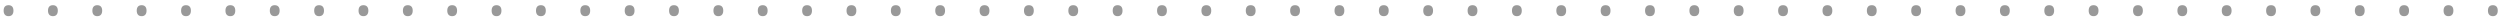 <svg width="275" height="2" viewBox="0 0 275 2" fill="none" xmlns="http://www.w3.org/2000/svg">
<path d="M0.4 1.174C0.4 0.977 0.446 0.827 0.537 0.725C0.63 0.622 0.764 0.571 0.94 0.571C1.111 0.571 1.243 0.621 1.338 0.722C1.432 0.823 1.479 0.974 1.479 1.174C1.479 1.368 1.432 1.517 1.338 1.623C1.245 1.727 1.112 1.779 0.94 1.779C0.766 1.779 0.632 1.726 0.54 1.621C0.447 1.513 0.4 1.364 0.4 1.174ZM5.28 1.174C5.28 0.977 5.326 0.827 5.417 0.725C5.51 0.622 5.644 0.571 5.82 0.571C5.991 0.571 6.123 0.621 6.218 0.722C6.312 0.823 6.359 0.974 6.359 1.174C6.359 1.368 6.312 1.517 6.218 1.623C6.125 1.727 5.992 1.779 5.82 1.779C5.646 1.779 5.512 1.726 5.419 1.621C5.327 1.513 5.28 1.364 5.28 1.174ZM10.16 1.174C10.16 0.977 10.206 0.827 10.297 0.725C10.39 0.622 10.524 0.571 10.7 0.571C10.871 0.571 11.003 0.621 11.098 0.722C11.192 0.823 11.239 0.974 11.239 1.174C11.239 1.368 11.192 1.517 11.098 1.623C11.005 1.727 10.872 1.779 10.7 1.779C10.526 1.779 10.392 1.726 10.299 1.621C10.207 1.513 10.16 1.364 10.16 1.174ZM15.04 1.174C15.04 0.977 15.086 0.827 15.177 0.725C15.27 0.622 15.404 0.571 15.58 0.571C15.751 0.571 15.883 0.621 15.977 0.722C16.072 0.823 16.119 0.974 16.119 1.174C16.119 1.368 16.072 1.517 15.977 1.623C15.885 1.727 15.752 1.779 15.58 1.779C15.405 1.779 15.272 1.726 15.179 1.621C15.086 1.513 15.04 1.364 15.04 1.174ZM19.92 1.174C19.92 0.977 19.965 0.827 20.057 0.725C20.149 0.622 20.284 0.571 20.459 0.571C20.63 0.571 20.763 0.621 20.857 0.722C20.952 0.823 20.999 0.974 20.999 1.174C20.999 1.368 20.952 1.517 20.857 1.623C20.765 1.727 20.632 1.779 20.459 1.779C20.285 1.779 20.152 1.726 20.059 1.621C19.966 1.513 19.92 1.364 19.92 1.174ZM24.8 1.174C24.8 0.977 24.845 0.827 24.936 0.725C25.029 0.622 25.164 0.571 25.339 0.571C25.51 0.571 25.643 0.621 25.737 0.722C25.832 0.823 25.879 0.974 25.879 1.174C25.879 1.368 25.832 1.517 25.737 1.623C25.645 1.727 25.512 1.779 25.339 1.779C25.165 1.779 25.032 1.726 24.939 1.621C24.846 1.513 24.8 1.364 24.8 1.174ZM29.68 1.174C29.68 0.977 29.725 0.827 29.816 0.725C29.909 0.622 30.044 0.571 30.219 0.571C30.39 0.571 30.523 0.621 30.617 0.722C30.712 0.823 30.759 0.974 30.759 1.174C30.759 1.368 30.712 1.517 30.617 1.623C30.524 1.727 30.392 1.779 30.219 1.779C30.045 1.779 29.912 1.726 29.819 1.621C29.726 1.513 29.68 1.364 29.68 1.174ZM34.56 1.174C34.56 0.977 34.605 0.827 34.696 0.725C34.789 0.622 34.923 0.571 35.099 0.571C35.27 0.571 35.403 0.621 35.497 0.722C35.592 0.823 35.639 0.974 35.639 1.174C35.639 1.368 35.592 1.517 35.497 1.623C35.404 1.727 35.272 1.779 35.099 1.779C34.925 1.779 34.791 1.726 34.699 1.621C34.606 1.513 34.56 1.364 34.56 1.174ZM39.44 1.174C39.44 0.977 39.485 0.827 39.576 0.725C39.669 0.622 39.803 0.571 39.979 0.571C40.15 0.571 40.283 0.621 40.377 0.722C40.471 0.823 40.519 0.974 40.519 1.174C40.519 1.368 40.471 1.517 40.377 1.623C40.284 1.727 40.151 1.779 39.979 1.779C39.805 1.779 39.671 1.726 39.579 1.621C39.486 1.513 39.44 1.364 39.44 1.174ZM44.319 1.174C44.319 0.977 44.365 0.827 44.456 0.725C44.549 0.622 44.683 0.571 44.859 0.571C45.03 0.571 45.162 0.621 45.257 0.722C45.351 0.823 45.398 0.974 45.398 1.174C45.398 1.368 45.351 1.517 45.257 1.623C45.164 1.727 45.031 1.779 44.859 1.779C44.685 1.779 44.551 1.726 44.459 1.621C44.366 1.513 44.319 1.364 44.319 1.174ZM49.199 1.174C49.199 0.977 49.245 0.827 49.336 0.725C49.429 0.622 49.563 0.571 49.739 0.571C49.91 0.571 50.042 0.621 50.137 0.722C50.231 0.823 50.278 0.974 50.278 1.174C50.278 1.368 50.231 1.517 50.137 1.623C50.044 1.727 49.911 1.779 49.739 1.779C49.565 1.779 49.431 1.726 49.338 1.621C49.246 1.513 49.199 1.364 49.199 1.174ZM54.079 1.174C54.079 0.977 54.125 0.827 54.216 0.725C54.309 0.622 54.443 0.571 54.619 0.571C54.79 0.571 54.922 0.621 55.017 0.722C55.111 0.823 55.158 0.974 55.158 1.174C55.158 1.368 55.111 1.517 55.017 1.623C54.924 1.727 54.791 1.779 54.619 1.779C54.444 1.779 54.311 1.726 54.218 1.621C54.126 1.513 54.079 1.364 54.079 1.174ZM58.959 1.174C58.959 0.977 59.005 0.827 59.096 0.725C59.188 0.622 59.323 0.571 59.498 0.571C59.669 0.571 59.802 0.621 59.897 0.722C59.991 0.823 60.038 0.974 60.038 1.174C60.038 1.368 59.991 1.517 59.897 1.623C59.804 1.727 59.671 1.779 59.498 1.779C59.324 1.779 59.191 1.726 59.098 1.621C59.005 1.513 58.959 1.364 58.959 1.174ZM63.839 1.174C63.839 0.977 63.884 0.827 63.976 0.725C64.068 0.622 64.203 0.571 64.378 0.571C64.549 0.571 64.682 0.621 64.776 0.722C64.871 0.823 64.918 0.974 64.918 1.174C64.918 1.368 64.871 1.517 64.776 1.623C64.684 1.727 64.551 1.779 64.378 1.779C64.204 1.779 64.071 1.726 63.978 1.621C63.885 1.513 63.839 1.364 63.839 1.174ZM68.719 1.174C68.719 0.977 68.764 0.827 68.856 0.725C68.948 0.622 69.082 0.571 69.258 0.571C69.429 0.571 69.562 0.621 69.656 0.722C69.751 0.823 69.798 0.974 69.798 1.174C69.798 1.368 69.751 1.517 69.656 1.623C69.564 1.727 69.431 1.779 69.258 1.779C69.084 1.779 68.951 1.726 68.858 1.621C68.765 1.513 68.719 1.364 68.719 1.174ZM73.599 1.174C73.599 0.977 73.644 0.827 73.735 0.725C73.828 0.622 73.962 0.571 74.138 0.571C74.309 0.571 74.442 0.621 74.536 0.722C74.63 0.823 74.678 0.974 74.678 1.174C74.678 1.368 74.63 1.517 74.536 1.623C74.443 1.727 74.311 1.779 74.138 1.779C73.964 1.779 73.831 1.726 73.738 1.621C73.645 1.513 73.599 1.364 73.599 1.174ZM78.478 1.174C78.478 0.977 78.524 0.827 78.615 0.725C78.708 0.622 78.842 0.571 79.018 0.571C79.189 0.571 79.322 0.621 79.416 0.722C79.51 0.823 79.558 0.974 79.558 1.174C79.558 1.368 79.51 1.517 79.416 1.623C79.323 1.727 79.191 1.779 79.018 1.779C78.844 1.779 78.71 1.726 78.618 1.621C78.525 1.513 78.478 1.364 78.478 1.174ZM83.358 1.174C83.358 0.977 83.404 0.827 83.495 0.725C83.588 0.622 83.722 0.571 83.898 0.571C84.069 0.571 84.201 0.621 84.296 0.722C84.39 0.823 84.438 0.974 84.438 1.174C84.438 1.368 84.39 1.517 84.296 1.623C84.203 1.727 84.07 1.779 83.898 1.779C83.724 1.779 83.59 1.726 83.498 1.621C83.405 1.513 83.358 1.364 83.358 1.174ZM88.238 1.174C88.238 0.977 88.284 0.827 88.375 0.725C88.468 0.622 88.602 0.571 88.778 0.571C88.949 0.571 89.081 0.621 89.176 0.722C89.27 0.823 89.317 0.974 89.317 1.174C89.317 1.368 89.27 1.517 89.176 1.623C89.083 1.727 88.95 1.779 88.778 1.779C88.604 1.779 88.47 1.726 88.377 1.621C88.285 1.513 88.238 1.364 88.238 1.174ZM93.118 1.174C93.118 0.977 93.164 0.827 93.255 0.725C93.348 0.622 93.482 0.571 93.658 0.571C93.829 0.571 93.961 0.621 94.056 0.722C94.15 0.823 94.197 0.974 94.197 1.174C94.197 1.368 94.15 1.517 94.056 1.623C93.963 1.727 93.83 1.779 93.658 1.779C93.484 1.779 93.35 1.726 93.257 1.621C93.165 1.513 93.118 1.364 93.118 1.174ZM97.998 1.174C97.998 0.977 98.044 0.827 98.135 0.725C98.228 0.622 98.362 0.571 98.538 0.571C98.709 0.571 98.841 0.621 98.936 0.722C99.03 0.823 99.077 0.974 99.077 1.174C99.077 1.368 99.03 1.517 98.936 1.623C98.843 1.727 98.71 1.779 98.538 1.779C98.363 1.779 98.23 1.726 98.137 1.621C98.044 1.513 97.998 1.364 97.998 1.174ZM102.878 1.174C102.878 0.977 102.924 0.827 103.015 0.725C103.107 0.622 103.242 0.571 103.417 0.571C103.588 0.571 103.721 0.621 103.815 0.722C103.91 0.823 103.957 0.974 103.957 1.174C103.957 1.368 103.91 1.517 103.815 1.623C103.723 1.727 103.59 1.779 103.417 1.779C103.243 1.779 103.11 1.726 103.017 1.621C102.924 1.513 102.878 1.364 102.878 1.174ZM107.758 1.174C107.758 0.977 107.803 0.827 107.895 0.725C107.987 0.622 108.122 0.571 108.297 0.571C108.468 0.571 108.601 0.621 108.695 0.722C108.79 0.823 108.837 0.974 108.837 1.174C108.837 1.368 108.79 1.517 108.695 1.623C108.603 1.727 108.47 1.779 108.297 1.779C108.123 1.779 107.99 1.726 107.897 1.621C107.804 1.513 107.758 1.364 107.758 1.174ZM112.638 1.174C112.638 0.977 112.683 0.827 112.774 0.725C112.867 0.622 113.001 0.571 113.177 0.571C113.348 0.571 113.481 0.621 113.575 0.722C113.67 0.823 113.717 0.974 113.717 1.174C113.717 1.368 113.67 1.517 113.575 1.623C113.482 1.727 113.35 1.779 113.177 1.779C113.003 1.779 112.87 1.726 112.777 1.621C112.684 1.513 112.638 1.364 112.638 1.174ZM117.518 1.174C117.518 0.977 117.563 0.827 117.654 0.725C117.747 0.622 117.881 0.571 118.057 0.571C118.228 0.571 118.361 0.621 118.455 0.722C118.549 0.823 118.597 0.974 118.597 1.174C118.597 1.368 118.549 1.517 118.455 1.623C118.362 1.727 118.23 1.779 118.057 1.779C117.883 1.779 117.75 1.726 117.657 1.621C117.564 1.513 117.518 1.364 117.518 1.174ZM122.397 1.174C122.397 0.977 122.443 0.827 122.534 0.725C122.627 0.622 122.761 0.571 122.937 0.571C123.108 0.571 123.241 0.621 123.335 0.722C123.429 0.823 123.477 0.974 123.477 1.174C123.477 1.368 123.429 1.517 123.335 1.623C123.242 1.727 123.11 1.779 122.937 1.779C122.763 1.779 122.629 1.726 122.537 1.621C122.444 1.513 122.397 1.364 122.397 1.174ZM127.277 1.174C127.277 0.977 127.323 0.827 127.414 0.725C127.507 0.622 127.641 0.571 127.817 0.571C127.988 0.571 128.12 0.621 128.215 0.722C128.309 0.823 128.356 0.974 128.356 1.174C128.356 1.368 128.309 1.517 128.215 1.623C128.122 1.727 127.989 1.779 127.817 1.779C127.643 1.779 127.509 1.726 127.417 1.621C127.324 1.513 127.277 1.364 127.277 1.174ZM132.157 1.174C132.157 0.977 132.203 0.827 132.294 0.725C132.387 0.622 132.521 0.571 132.697 0.571C132.868 0.571 133 0.621 133.095 0.722C133.189 0.823 133.236 0.974 133.236 1.174C133.236 1.368 133.189 1.517 133.095 1.623C133.002 1.727 132.869 1.779 132.697 1.779C132.523 1.779 132.389 1.726 132.296 1.621C132.204 1.513 132.157 1.364 132.157 1.174ZM137.037 1.174C137.037 0.977 137.083 0.827 137.174 0.725C137.267 0.622 137.401 0.571 137.577 0.571C137.748 0.571 137.88 0.621 137.975 0.722C138.069 0.823 138.116 0.974 138.116 1.174C138.116 1.368 138.069 1.517 137.975 1.623C137.882 1.727 137.749 1.779 137.577 1.779C137.403 1.779 137.269 1.726 137.176 1.621C137.083 1.513 137.037 1.364 137.037 1.174ZM141.917 1.174C141.917 0.977 141.963 0.827 142.054 0.725C142.146 0.622 142.281 0.571 142.457 0.571C142.627 0.571 142.76 0.621 142.854 0.722C142.949 0.823 142.996 0.974 142.996 1.174C142.996 1.368 142.949 1.517 142.854 1.623C142.762 1.727 142.629 1.779 142.457 1.779C142.282 1.779 142.149 1.726 142.056 1.621C141.963 1.513 141.917 1.364 141.917 1.174ZM146.797 1.174C146.797 0.977 146.842 0.827 146.934 0.725C147.026 0.622 147.161 0.571 147.336 0.571C147.507 0.571 147.64 0.621 147.734 0.722C147.829 0.823 147.876 0.974 147.876 1.174C147.876 1.368 147.829 1.517 147.734 1.623C147.642 1.727 147.509 1.779 147.336 1.779C147.162 1.779 147.029 1.726 146.936 1.621C146.843 1.513 146.797 1.364 146.797 1.174ZM151.677 1.174C151.677 0.977 151.722 0.827 151.813 0.725C151.906 0.622 152.041 0.571 152.216 0.571C152.387 0.571 152.52 0.621 152.614 0.722C152.709 0.823 152.756 0.974 152.756 1.174C152.756 1.368 152.709 1.517 152.614 1.623C152.521 1.727 152.389 1.779 152.216 1.779C152.042 1.779 151.909 1.726 151.816 1.621C151.723 1.513 151.677 1.364 151.677 1.174ZM156.557 1.174C156.557 0.977 156.602 0.827 156.693 0.725C156.786 0.622 156.92 0.571 157.096 0.571C157.267 0.571 157.4 0.621 157.494 0.722C157.589 0.823 157.636 0.974 157.636 1.174C157.636 1.368 157.589 1.517 157.494 1.623C157.401 1.727 157.269 1.779 157.096 1.779C156.922 1.779 156.789 1.726 156.696 1.621C156.603 1.513 156.557 1.364 156.557 1.174ZM161.437 1.174C161.437 0.977 161.482 0.827 161.573 0.725C161.666 0.622 161.8 0.571 161.976 0.571C162.147 0.571 162.28 0.621 162.374 0.722C162.468 0.823 162.516 0.974 162.516 1.174C162.516 1.368 162.468 1.517 162.374 1.623C162.281 1.727 162.149 1.779 161.976 1.779C161.802 1.779 161.668 1.726 161.576 1.621C161.483 1.513 161.437 1.364 161.437 1.174ZM166.316 1.174C166.316 0.977 166.362 0.827 166.453 0.725C166.546 0.622 166.68 0.571 166.856 0.571C167.027 0.571 167.16 0.621 167.254 0.722C167.348 0.823 167.396 0.974 167.396 1.174C167.396 1.368 167.348 1.517 167.254 1.623C167.161 1.727 167.028 1.779 166.856 1.779C166.682 1.779 166.548 1.726 166.456 1.621C166.363 1.513 166.316 1.364 166.316 1.174ZM171.196 1.174C171.196 0.977 171.242 0.827 171.333 0.725C171.426 0.622 171.56 0.571 171.736 0.571C171.907 0.571 172.039 0.621 172.134 0.722C172.228 0.823 172.275 0.974 172.275 1.174C172.275 1.368 172.228 1.517 172.134 1.623C172.041 1.727 171.908 1.779 171.736 1.779C171.562 1.779 171.428 1.726 171.335 1.621C171.243 1.513 171.196 1.364 171.196 1.174ZM176.076 1.174C176.076 0.977 176.122 0.827 176.213 0.725C176.306 0.622 176.44 0.571 176.616 0.571C176.787 0.571 176.919 0.621 177.014 0.722C177.108 0.823 177.155 0.974 177.155 1.174C177.155 1.368 177.108 1.517 177.014 1.623C176.921 1.727 176.788 1.779 176.616 1.779C176.442 1.779 176.308 1.726 176.215 1.621C176.123 1.513 176.076 1.364 176.076 1.174ZM180.956 1.174C180.956 0.977 181.002 0.827 181.093 0.725C181.186 0.622 181.32 0.571 181.496 0.571C181.667 0.571 181.799 0.621 181.894 0.722C181.988 0.823 182.035 0.974 182.035 1.174C182.035 1.368 181.988 1.517 181.894 1.623C181.801 1.727 181.668 1.779 181.496 1.779C181.321 1.779 181.188 1.726 181.095 1.621C181.002 1.513 180.956 1.364 180.956 1.174ZM185.836 1.174C185.836 0.977 185.882 0.827 185.973 0.725C186.065 0.622 186.2 0.571 186.375 0.571C186.546 0.571 186.679 0.621 186.773 0.722C186.868 0.823 186.915 0.974 186.915 1.174C186.915 1.368 186.868 1.517 186.773 1.623C186.681 1.727 186.548 1.779 186.375 1.779C186.201 1.779 186.068 1.726 185.975 1.621C185.882 1.513 185.836 1.364 185.836 1.174ZM190.716 1.174C190.716 0.977 190.761 0.827 190.853 0.725C190.945 0.622 191.08 0.571 191.255 0.571C191.426 0.571 191.559 0.621 191.653 0.722C191.748 0.823 191.795 0.974 191.795 1.174C191.795 1.368 191.748 1.517 191.653 1.623C191.561 1.727 191.428 1.779 191.255 1.779C191.081 1.779 190.948 1.726 190.855 1.621C190.762 1.513 190.716 1.364 190.716 1.174ZM195.596 1.174C195.596 0.977 195.641 0.827 195.732 0.725C195.825 0.622 195.959 0.571 196.135 0.571C196.306 0.571 196.439 0.621 196.533 0.722C196.628 0.823 196.675 0.974 196.675 1.174C196.675 1.368 196.628 1.517 196.533 1.623C196.44 1.727 196.308 1.779 196.135 1.779C195.961 1.779 195.828 1.726 195.735 1.621C195.642 1.513 195.596 1.364 195.596 1.174ZM200.476 1.174C200.476 0.977 200.521 0.827 200.612 0.725C200.705 0.622 200.839 0.571 201.015 0.571C201.186 0.571 201.319 0.621 201.413 0.722C201.507 0.823 201.555 0.974 201.555 1.174C201.555 1.368 201.507 1.517 201.413 1.623C201.32 1.727 201.188 1.779 201.015 1.779C200.841 1.779 200.708 1.726 200.615 1.621C200.522 1.513 200.476 1.364 200.476 1.174ZM205.355 1.174C205.355 0.977 205.401 0.827 205.492 0.725C205.585 0.622 205.719 0.571 205.895 0.571C206.066 0.571 206.199 0.621 206.293 0.722C206.387 0.823 206.435 0.974 206.435 1.174C206.435 1.368 206.387 1.517 206.293 1.623C206.2 1.727 206.068 1.779 205.895 1.779C205.721 1.779 205.587 1.726 205.495 1.621C205.402 1.513 205.355 1.364 205.355 1.174ZM210.235 1.174C210.235 0.977 210.281 0.827 210.372 0.725C210.465 0.622 210.599 0.571 210.775 0.571C210.946 0.571 211.078 0.621 211.173 0.722C211.267 0.823 211.314 0.974 211.314 1.174C211.314 1.368 211.267 1.517 211.173 1.623C211.08 1.727 210.947 1.779 210.775 1.779C210.601 1.779 210.467 1.726 210.375 1.621C210.282 1.513 210.235 1.364 210.235 1.174ZM215.115 1.174C215.115 0.977 215.161 0.827 215.252 0.725C215.345 0.622 215.479 0.571 215.655 0.571C215.826 0.571 215.958 0.621 216.053 0.722C216.147 0.823 216.194 0.974 216.194 1.174C216.194 1.368 216.147 1.517 216.053 1.623C215.96 1.727 215.827 1.779 215.655 1.779C215.481 1.779 215.347 1.726 215.254 1.621C215.162 1.513 215.115 1.364 215.115 1.174ZM219.995 1.174C219.995 0.977 220.041 0.827 220.132 0.725C220.225 0.622 220.359 0.571 220.535 0.571C220.706 0.571 220.838 0.621 220.933 0.722C221.027 0.823 221.074 0.974 221.074 1.174C221.074 1.368 221.027 1.517 220.933 1.623C220.84 1.727 220.707 1.779 220.535 1.779C220.361 1.779 220.227 1.726 220.134 1.621C220.042 1.513 219.995 1.364 219.995 1.174ZM224.875 1.174C224.875 0.977 224.921 0.827 225.012 0.725C225.104 0.622 225.239 0.571 225.415 0.571C225.585 0.571 225.718 0.621 225.812 0.722C225.907 0.823 225.954 0.974 225.954 1.174C225.954 1.368 225.907 1.517 225.812 1.623C225.72 1.727 225.587 1.779 225.415 1.779C225.24 1.779 225.107 1.726 225.014 1.621C224.921 1.513 224.875 1.364 224.875 1.174ZM229.755 1.174C229.755 0.977 229.8 0.827 229.892 0.725C229.984 0.622 230.119 0.571 230.294 0.571C230.465 0.571 230.598 0.621 230.692 0.722C230.787 0.823 230.834 0.974 230.834 1.174C230.834 1.368 230.787 1.517 230.692 1.623C230.6 1.727 230.467 1.779 230.294 1.779C230.12 1.779 229.987 1.726 229.894 1.621C229.801 1.513 229.755 1.364 229.755 1.174ZM234.635 1.174C234.635 0.977 234.68 0.827 234.771 0.725C234.864 0.622 234.999 0.571 235.174 0.571C235.345 0.571 235.478 0.621 235.572 0.722C235.667 0.823 235.714 0.974 235.714 1.174C235.714 1.368 235.667 1.517 235.572 1.623C235.479 1.727 235.347 1.779 235.174 1.779C235 1.779 234.867 1.726 234.774 1.621C234.681 1.513 234.635 1.364 234.635 1.174ZM239.515 1.174C239.515 0.977 239.56 0.827 239.651 0.725C239.744 0.622 239.878 0.571 240.054 0.571C240.225 0.571 240.358 0.621 240.452 0.722C240.547 0.823 240.594 0.974 240.594 1.174C240.594 1.368 240.547 1.517 240.452 1.623C240.359 1.727 240.227 1.779 240.054 1.779C239.88 1.779 239.747 1.726 239.654 1.621C239.561 1.513 239.515 1.364 239.515 1.174ZM244.395 1.174C244.395 0.977 244.44 0.827 244.531 0.725C244.624 0.622 244.758 0.571 244.934 0.571C245.105 0.571 245.238 0.621 245.332 0.722C245.426 0.823 245.474 0.974 245.474 1.174C245.474 1.368 245.426 1.517 245.332 1.623C245.239 1.727 245.107 1.779 244.934 1.779C244.76 1.779 244.626 1.726 244.534 1.621C244.441 1.513 244.395 1.364 244.395 1.174ZM249.274 1.174C249.274 0.977 249.32 0.827 249.411 0.725C249.504 0.622 249.638 0.571 249.814 0.571C249.985 0.571 250.118 0.621 250.212 0.722C250.306 0.823 250.354 0.974 250.354 1.174C250.354 1.368 250.306 1.517 250.212 1.623C250.119 1.727 249.986 1.779 249.814 1.779C249.64 1.779 249.506 1.726 249.414 1.621C249.321 1.513 249.274 1.364 249.274 1.174ZM254.154 1.174C254.154 0.977 254.2 0.827 254.291 0.725C254.384 0.622 254.518 0.571 254.694 0.571C254.865 0.571 254.997 0.621 255.092 0.722C255.186 0.823 255.233 0.974 255.233 1.174C255.233 1.368 255.186 1.517 255.092 1.623C254.999 1.727 254.866 1.779 254.694 1.779C254.52 1.779 254.386 1.726 254.293 1.621C254.201 1.513 254.154 1.364 254.154 1.174ZM259.034 1.174C259.034 0.977 259.08 0.827 259.171 0.725C259.264 0.622 259.398 0.571 259.574 0.571C259.745 0.571 259.877 0.621 259.972 0.722C260.066 0.823 260.113 0.974 260.113 1.174C260.113 1.368 260.066 1.517 259.972 1.623C259.879 1.727 259.746 1.779 259.574 1.779C259.4 1.779 259.266 1.726 259.173 1.621C259.081 1.513 259.034 1.364 259.034 1.174ZM263.914 1.174C263.914 0.977 263.96 0.827 264.051 0.725C264.144 0.622 264.278 0.571 264.454 0.571C264.625 0.571 264.757 0.621 264.852 0.722C264.946 0.823 264.993 0.974 264.993 1.174C264.993 1.368 264.946 1.517 264.852 1.623C264.759 1.727 264.626 1.779 264.454 1.779C264.279 1.779 264.146 1.726 264.053 1.621C263.96 1.513 263.914 1.364 263.914 1.174ZM268.794 1.174C268.794 0.977 268.84 0.827 268.931 0.725C269.023 0.622 269.158 0.571 269.333 0.571C269.504 0.571 269.637 0.621 269.731 0.722C269.826 0.823 269.873 0.974 269.873 1.174C269.873 1.368 269.826 1.517 269.731 1.623C269.639 1.727 269.506 1.779 269.333 1.779C269.159 1.779 269.026 1.726 268.933 1.621C268.84 1.513 268.794 1.364 268.794 1.174ZM273.674 1.174C273.674 0.977 273.719 0.827 273.811 0.725C273.903 0.622 274.038 0.571 274.213 0.571C274.384 0.571 274.517 0.621 274.611 0.722C274.706 0.823 274.753 0.974 274.753 1.174C274.753 1.368 274.706 1.517 274.611 1.623C274.519 1.727 274.386 1.779 274.213 1.779C274.039 1.779 273.906 1.726 273.813 1.621C273.72 1.513 273.674 1.364 273.674 1.174ZM0.4 1.174C0.4 0.977 0.446 0.827 0.537 0.725C0.63 0.622 0.764 0.571 0.94 0.571C1.111 0.571 1.243 0.621 1.338 0.722C1.432 0.823 1.479 0.974 1.479 1.174C1.479 1.368 1.432 1.517 1.338 1.623C1.245 1.727 1.112 1.779 0.94 1.779C0.766 1.779 0.632 1.726 0.54 1.621C0.447 1.513 0.4 1.364 0.4 1.174ZM5.28 1.174C5.28 0.977 5.326 0.827 5.417 0.725C5.51 0.622 5.644 0.571 5.82 0.571C5.991 0.571 6.123 0.621 6.218 0.722C6.312 0.823 6.359 0.974 6.359 1.174C6.359 1.368 6.312 1.517 6.218 1.623C6.125 1.727 5.992 1.779 5.82 1.779C5.646 1.779 5.512 1.726 5.419 1.621C5.327 1.513 5.28 1.364 5.28 1.174ZM10.16 1.174C10.16 0.977 10.206 0.827 10.297 0.725C10.39 0.622 10.524 0.571 10.7 0.571C10.871 0.571 11.003 0.621 11.098 0.722C11.192 0.823 11.239 0.974 11.239 1.174C11.239 1.368 11.192 1.517 11.098 1.623C11.005 1.727 10.872 1.779 10.7 1.779C10.526 1.779 10.392 1.726 10.299 1.621C10.207 1.513 10.16 1.364 10.16 1.174ZM15.04 1.174C15.04 0.977 15.086 0.827 15.177 0.725C15.27 0.622 15.404 0.571 15.58 0.571C15.751 0.571 15.883 0.621 15.977 0.722C16.072 0.823 16.119 0.974 16.119 1.174C16.119 1.368 16.072 1.517 15.977 1.623C15.885 1.727 15.752 1.779 15.58 1.779C15.405 1.779 15.272 1.726 15.179 1.621C15.086 1.513 15.04 1.364 15.04 1.174ZM19.92 1.174C19.92 0.977 19.965 0.827 20.057 0.725C20.149 0.622 20.284 0.571 20.459 0.571C20.63 0.571 20.763 0.621 20.857 0.722C20.952 0.823 20.999 0.974 20.999 1.174C20.999 1.368 20.952 1.517 20.857 1.623C20.765 1.727 20.632 1.779 20.459 1.779C20.285 1.779 20.152 1.726 20.059 1.621C19.966 1.513 19.92 1.364 19.92 1.174ZM24.8 1.174C24.8 0.977 24.845 0.827 24.936 0.725C25.029 0.622 25.164 0.571 25.339 0.571C25.51 0.571 25.643 0.621 25.737 0.722C25.832 0.823 25.879 0.974 25.879 1.174C25.879 1.368 25.832 1.517 25.737 1.623C25.645 1.727 25.512 1.779 25.339 1.779C25.165 1.779 25.032 1.726 24.939 1.621C24.846 1.513 24.8 1.364 24.8 1.174ZM29.68 1.174C29.68 0.977 29.725 0.827 29.816 0.725C29.909 0.622 30.044 0.571 30.219 0.571C30.39 0.571 30.523 0.621 30.617 0.722C30.712 0.823 30.759 0.974 30.759 1.174C30.759 1.368 30.712 1.517 30.617 1.623C30.524 1.727 30.392 1.779 30.219 1.779C30.045 1.779 29.912 1.726 29.819 1.621C29.726 1.513 29.68 1.364 29.68 1.174ZM34.56 1.174C34.56 0.977 34.605 0.827 34.696 0.725C34.789 0.622 34.923 0.571 35.099 0.571C35.27 0.571 35.403 0.621 35.497 0.722C35.592 0.823 35.639 0.974 35.639 1.174C35.639 1.368 35.592 1.517 35.497 1.623C35.404 1.727 35.272 1.779 35.099 1.779C34.925 1.779 34.791 1.726 34.699 1.621C34.606 1.513 34.56 1.364 34.56 1.174ZM39.44 1.174C39.44 0.977 39.485 0.827 39.576 0.725C39.669 0.622 39.803 0.571 39.979 0.571C40.15 0.571 40.283 0.621 40.377 0.722C40.471 0.823 40.519 0.974 40.519 1.174C40.519 1.368 40.471 1.517 40.377 1.623C40.284 1.727 40.151 1.779 39.979 1.779C39.805 1.779 39.671 1.726 39.579 1.621C39.486 1.513 39.44 1.364 39.44 1.174ZM44.319 1.174C44.319 0.977 44.365 0.827 44.456 0.725C44.549 0.622 44.683 0.571 44.859 0.571C45.03 0.571 45.162 0.621 45.257 0.722C45.351 0.823 45.398 0.974 45.398 1.174C45.398 1.368 45.351 1.517 45.257 1.623C45.164 1.727 45.031 1.779 44.859 1.779C44.685 1.779 44.551 1.726 44.459 1.621C44.366 1.513 44.319 1.364 44.319 1.174ZM49.199 1.174C49.199 0.977 49.245 0.827 49.336 0.725C49.429 0.622 49.563 0.571 49.739 0.571C49.91 0.571 50.042 0.621 50.137 0.722C50.231 0.823 50.278 0.974 50.278 1.174C50.278 1.368 50.231 1.517 50.137 1.623C50.044 1.727 49.911 1.779 49.739 1.779C49.565 1.779 49.431 1.726 49.338 1.621C49.246 1.513 49.199 1.364 49.199 1.174ZM54.079 1.174C54.079 0.977 54.125 0.827 54.216 0.725C54.309 0.622 54.443 0.571 54.619 0.571C54.79 0.571 54.922 0.621 55.017 0.722C55.111 0.823 55.158 0.974 55.158 1.174C55.158 1.368 55.111 1.517 55.017 1.623C54.924 1.727 54.791 1.779 54.619 1.779C54.444 1.779 54.311 1.726 54.218 1.621C54.126 1.513 54.079 1.364 54.079 1.174ZM58.959 1.174C58.959 0.977 59.005 0.827 59.096 0.725C59.188 0.622 59.323 0.571 59.498 0.571C59.669 0.571 59.802 0.621 59.897 0.722C59.991 0.823 60.038 0.974 60.038 1.174C60.038 1.368 59.991 1.517 59.897 1.623C59.804 1.727 59.671 1.779 59.498 1.779C59.324 1.779 59.191 1.726 59.098 1.621C59.005 1.513 58.959 1.364 58.959 1.174ZM63.839 1.174C63.839 0.977 63.884 0.827 63.976 0.725C64.068 0.622 64.203 0.571 64.378 0.571C64.549 0.571 64.682 0.621 64.776 0.722C64.871 0.823 64.918 0.974 64.918 1.174C64.918 1.368 64.871 1.517 64.776 1.623C64.684 1.727 64.551 1.779 64.378 1.779C64.204 1.779 64.071 1.726 63.978 1.621C63.885 1.513 63.839 1.364 63.839 1.174ZM68.719 1.174C68.719 0.977 68.764 0.827 68.856 0.725C68.948 0.622 69.082 0.571 69.258 0.571C69.429 0.571 69.562 0.621 69.656 0.722C69.751 0.823 69.798 0.974 69.798 1.174C69.798 1.368 69.751 1.517 69.656 1.623C69.564 1.727 69.431 1.779 69.258 1.779C69.084 1.779 68.951 1.726 68.858 1.621C68.765 1.513 68.719 1.364 68.719 1.174ZM73.599 1.174C73.599 0.977 73.644 0.827 73.735 0.725C73.828 0.622 73.962 0.571 74.138 0.571C74.309 0.571 74.442 0.621 74.536 0.722C74.63 0.823 74.678 0.974 74.678 1.174C74.678 1.368 74.63 1.517 74.536 1.623C74.443 1.727 74.311 1.779 74.138 1.779C73.964 1.779 73.831 1.726 73.738 1.621C73.645 1.513 73.599 1.364 73.599 1.174ZM78.478 1.174C78.478 0.977 78.524 0.827 78.615 0.725C78.708 0.622 78.842 0.571 79.018 0.571C79.189 0.571 79.322 0.621 79.416 0.722C79.51 0.823 79.558 0.974 79.558 1.174C79.558 1.368 79.51 1.517 79.416 1.623C79.323 1.727 79.191 1.779 79.018 1.779C78.844 1.779 78.71 1.726 78.618 1.621C78.525 1.513 78.478 1.364 78.478 1.174ZM83.358 1.174C83.358 0.977 83.404 0.827 83.495 0.725C83.588 0.622 83.722 0.571 83.898 0.571C84.069 0.571 84.201 0.621 84.296 0.722C84.39 0.823 84.438 0.974 84.438 1.174C84.438 1.368 84.39 1.517 84.296 1.623C84.203 1.727 84.07 1.779 83.898 1.779C83.724 1.779 83.59 1.726 83.498 1.621C83.405 1.513 83.358 1.364 83.358 1.174ZM88.238 1.174C88.238 0.977 88.284 0.827 88.375 0.725C88.468 0.622 88.602 0.571 88.778 0.571C88.949 0.571 89.081 0.621 89.176 0.722C89.27 0.823 89.317 0.974 89.317 1.174C89.317 1.368 89.27 1.517 89.176 1.623C89.083 1.727 88.95 1.779 88.778 1.779C88.604 1.779 88.47 1.726 88.377 1.621C88.285 1.513 88.238 1.364 88.238 1.174ZM93.118 1.174C93.118 0.977 93.164 0.827 93.255 0.725C93.348 0.622 93.482 0.571 93.658 0.571C93.829 0.571 93.961 0.621 94.056 0.722C94.15 0.823 94.197 0.974 94.197 1.174C94.197 1.368 94.15 1.517 94.056 1.623C93.963 1.727 93.83 1.779 93.658 1.779C93.484 1.779 93.35 1.726 93.257 1.621C93.165 1.513 93.118 1.364 93.118 1.174ZM97.998 1.174C97.998 0.977 98.044 0.827 98.135 0.725C98.228 0.622 98.362 0.571 98.538 0.571C98.709 0.571 98.841 0.621 98.936 0.722C99.03 0.823 99.077 0.974 99.077 1.174C99.077 1.368 99.03 1.517 98.936 1.623C98.843 1.727 98.71 1.779 98.538 1.779C98.363 1.779 98.23 1.726 98.137 1.621C98.044 1.513 97.998 1.364 97.998 1.174ZM102.878 1.174C102.878 0.977 102.924 0.827 103.015 0.725C103.107 0.622 103.242 0.571 103.417 0.571C103.588 0.571 103.721 0.621 103.815 0.722C103.91 0.823 103.957 0.974 103.957 1.174C103.957 1.368 103.91 1.517 103.815 1.623C103.723 1.727 103.59 1.779 103.417 1.779C103.243 1.779 103.11 1.726 103.017 1.621C102.924 1.513 102.878 1.364 102.878 1.174ZM107.758 1.174C107.758 0.977 107.803 0.827 107.895 0.725C107.987 0.622 108.122 0.571 108.297 0.571C108.468 0.571 108.601 0.621 108.695 0.722C108.79 0.823 108.837 0.974 108.837 1.174C108.837 1.368 108.79 1.517 108.695 1.623C108.603 1.727 108.47 1.779 108.297 1.779C108.123 1.779 107.99 1.726 107.897 1.621C107.804 1.513 107.758 1.364 107.758 1.174ZM112.638 1.174C112.638 0.977 112.683 0.827 112.774 0.725C112.867 0.622 113.001 0.571 113.177 0.571C113.348 0.571 113.481 0.621 113.575 0.722C113.67 0.823 113.717 0.974 113.717 1.174C113.717 1.368 113.67 1.517 113.575 1.623C113.482 1.727 113.35 1.779 113.177 1.779C113.003 1.779 112.87 1.726 112.777 1.621C112.684 1.513 112.638 1.364 112.638 1.174ZM117.518 1.174C117.518 0.977 117.563 0.827 117.654 0.725C117.747 0.622 117.881 0.571 118.057 0.571C118.228 0.571 118.361 0.621 118.455 0.722C118.549 0.823 118.597 0.974 118.597 1.174C118.597 1.368 118.549 1.517 118.455 1.623C118.362 1.727 118.23 1.779 118.057 1.779C117.883 1.779 117.75 1.726 117.657 1.621C117.564 1.513 117.518 1.364 117.518 1.174ZM122.397 1.174C122.397 0.977 122.443 0.827 122.534 0.725C122.627 0.622 122.761 0.571 122.937 0.571C123.108 0.571 123.241 0.621 123.335 0.722C123.429 0.823 123.477 0.974 123.477 1.174C123.477 1.368 123.429 1.517 123.335 1.623C123.242 1.727 123.11 1.779 122.937 1.779C122.763 1.779 122.629 1.726 122.537 1.621C122.444 1.513 122.397 1.364 122.397 1.174ZM127.277 1.174C127.277 0.977 127.323 0.827 127.414 0.725C127.507 0.622 127.641 0.571 127.817 0.571C127.988 0.571 128.12 0.621 128.215 0.722C128.309 0.823 128.356 0.974 128.356 1.174C128.356 1.368 128.309 1.517 128.215 1.623C128.122 1.727 127.989 1.779 127.817 1.779C127.643 1.779 127.509 1.726 127.417 1.621C127.324 1.513 127.277 1.364 127.277 1.174ZM132.157 1.174C132.157 0.977 132.203 0.827 132.294 0.725C132.387 0.622 132.521 0.571 132.697 0.571C132.868 0.571 133 0.621 133.095 0.722C133.189 0.823 133.236 0.974 133.236 1.174C133.236 1.368 133.189 1.517 133.095 1.623C133.002 1.727 132.869 1.779 132.697 1.779C132.523 1.779 132.389 1.726 132.296 1.621C132.204 1.513 132.157 1.364 132.157 1.174ZM137.037 1.174C137.037 0.977 137.083 0.827 137.174 0.725C137.267 0.622 137.401 0.571 137.577 0.571C137.748 0.571 137.88 0.621 137.975 0.722C138.069 0.823 138.116 0.974 138.116 1.174C138.116 1.368 138.069 1.517 137.975 1.623C137.882 1.727 137.749 1.779 137.577 1.779C137.403 1.779 137.269 1.726 137.176 1.621C137.083 1.513 137.037 1.364 137.037 1.174ZM141.917 1.174C141.917 0.977 141.963 0.827 142.054 0.725C142.146 0.622 142.281 0.571 142.457 0.571C142.627 0.571 142.76 0.621 142.854 0.722C142.949 0.823 142.996 0.974 142.996 1.174C142.996 1.368 142.949 1.517 142.854 1.623C142.762 1.727 142.629 1.779 142.457 1.779C142.282 1.779 142.149 1.726 142.056 1.621C141.963 1.513 141.917 1.364 141.917 1.174ZM146.797 1.174C146.797 0.977 146.842 0.827 146.934 0.725C147.026 0.622 147.161 0.571 147.336 0.571C147.507 0.571 147.64 0.621 147.734 0.722C147.829 0.823 147.876 0.974 147.876 1.174C147.876 1.368 147.829 1.517 147.734 1.623C147.642 1.727 147.509 1.779 147.336 1.779C147.162 1.779 147.029 1.726 146.936 1.621C146.843 1.513 146.797 1.364 146.797 1.174ZM151.677 1.174C151.677 0.977 151.722 0.827 151.813 0.725C151.906 0.622 152.041 0.571 152.216 0.571C152.387 0.571 152.52 0.621 152.614 0.722C152.709 0.823 152.756 0.974 152.756 1.174C152.756 1.368 152.709 1.517 152.614 1.623C152.521 1.727 152.389 1.779 152.216 1.779C152.042 1.779 151.909 1.726 151.816 1.621C151.723 1.513 151.677 1.364 151.677 1.174ZM156.557 1.174C156.557 0.977 156.602 0.827 156.693 0.725C156.786 0.622 156.92 0.571 157.096 0.571C157.267 0.571 157.4 0.621 157.494 0.722C157.589 0.823 157.636 0.974 157.636 1.174C157.636 1.368 157.589 1.517 157.494 1.623C157.401 1.727 157.269 1.779 157.096 1.779C156.922 1.779 156.789 1.726 156.696 1.621C156.603 1.513 156.557 1.364 156.557 1.174ZM161.437 1.174C161.437 0.977 161.482 0.827 161.573 0.725C161.666 0.622 161.8 0.571 161.976 0.571C162.147 0.571 162.28 0.621 162.374 0.722C162.468 0.823 162.516 0.974 162.516 1.174C162.516 1.368 162.468 1.517 162.374 1.623C162.281 1.727 162.149 1.779 161.976 1.779C161.802 1.779 161.668 1.726 161.576 1.621C161.483 1.513 161.437 1.364 161.437 1.174ZM166.316 1.174C166.316 0.977 166.362 0.827 166.453 0.725C166.546 0.622 166.68 0.571 166.856 0.571C167.027 0.571 167.16 0.621 167.254 0.722C167.348 0.823 167.396 0.974 167.396 1.174C167.396 1.368 167.348 1.517 167.254 1.623C167.161 1.727 167.028 1.779 166.856 1.779C166.682 1.779 166.548 1.726 166.456 1.621C166.363 1.513 166.316 1.364 166.316 1.174ZM171.196 1.174C171.196 0.977 171.242 0.827 171.333 0.725C171.426 0.622 171.56 0.571 171.736 0.571C171.907 0.571 172.039 0.621 172.134 0.722C172.228 0.823 172.275 0.974 172.275 1.174C172.275 1.368 172.228 1.517 172.134 1.623C172.041 1.727 171.908 1.779 171.736 1.779C171.562 1.779 171.428 1.726 171.335 1.621C171.243 1.513 171.196 1.364 171.196 1.174ZM176.076 1.174C176.076 0.977 176.122 0.827 176.213 0.725C176.306 0.622 176.44 0.571 176.616 0.571C176.787 0.571 176.919 0.621 177.014 0.722C177.108 0.823 177.155 0.974 177.155 1.174C177.155 1.368 177.108 1.517 177.014 1.623C176.921 1.727 176.788 1.779 176.616 1.779C176.442 1.779 176.308 1.726 176.215 1.621C176.123 1.513 176.076 1.364 176.076 1.174ZM180.956 1.174C180.956 0.977 181.002 0.827 181.093 0.725C181.186 0.622 181.32 0.571 181.496 0.571C181.667 0.571 181.799 0.621 181.894 0.722C181.988 0.823 182.035 0.974 182.035 1.174C182.035 1.368 181.988 1.517 181.894 1.623C181.801 1.727 181.668 1.779 181.496 1.779C181.321 1.779 181.188 1.726 181.095 1.621C181.002 1.513 180.956 1.364 180.956 1.174ZM185.836 1.174C185.836 0.977 185.882 0.827 185.973 0.725C186.065 0.622 186.2 0.571 186.375 0.571C186.546 0.571 186.679 0.621 186.773 0.722C186.868 0.823 186.915 0.974 186.915 1.174C186.915 1.368 186.868 1.517 186.773 1.623C186.681 1.727 186.548 1.779 186.375 1.779C186.201 1.779 186.068 1.726 185.975 1.621C185.882 1.513 185.836 1.364 185.836 1.174ZM190.716 1.174C190.716 0.977 190.761 0.827 190.853 0.725C190.945 0.622 191.08 0.571 191.255 0.571C191.426 0.571 191.559 0.621 191.653 0.722C191.748 0.823 191.795 0.974 191.795 1.174C191.795 1.368 191.748 1.517 191.653 1.623C191.561 1.727 191.428 1.779 191.255 1.779C191.081 1.779 190.948 1.726 190.855 1.621C190.762 1.513 190.716 1.364 190.716 1.174ZM195.596 1.174C195.596 0.977 195.641 0.827 195.732 0.725C195.825 0.622 195.959 0.571 196.135 0.571C196.306 0.571 196.439 0.621 196.533 0.722C196.628 0.823 196.675 0.974 196.675 1.174C196.675 1.368 196.628 1.517 196.533 1.623C196.44 1.727 196.308 1.779 196.135 1.779C195.961 1.779 195.828 1.726 195.735 1.621C195.642 1.513 195.596 1.364 195.596 1.174ZM200.476 1.174C200.476 0.977 200.521 0.827 200.612 0.725C200.705 0.622 200.839 0.571 201.015 0.571C201.186 0.571 201.319 0.621 201.413 0.722C201.507 0.823 201.555 0.974 201.555 1.174C201.555 1.368 201.507 1.517 201.413 1.623C201.32 1.727 201.188 1.779 201.015 1.779C200.841 1.779 200.708 1.726 200.615 1.621C200.522 1.513 200.476 1.364 200.476 1.174ZM205.355 1.174C205.355 0.977 205.401 0.827 205.492 0.725C205.585 0.622 205.719 0.571 205.895 0.571C206.066 0.571 206.199 0.621 206.293 0.722C206.387 0.823 206.435 0.974 206.435 1.174C206.435 1.368 206.387 1.517 206.293 1.623C206.2 1.727 206.068 1.779 205.895 1.779C205.721 1.779 205.587 1.726 205.495 1.621C205.402 1.513 205.355 1.364 205.355 1.174ZM210.235 1.174C210.235 0.977 210.281 0.827 210.372 0.725C210.465 0.622 210.599 0.571 210.775 0.571C210.946 0.571 211.078 0.621 211.173 0.722C211.267 0.823 211.314 0.974 211.314 1.174C211.314 1.368 211.267 1.517 211.173 1.623C211.08 1.727 210.947 1.779 210.775 1.779C210.601 1.779 210.467 1.726 210.375 1.621C210.282 1.513 210.235 1.364 210.235 1.174ZM215.115 1.174C215.115 0.977 215.161 0.827 215.252 0.725C215.345 0.622 215.479 0.571 215.655 0.571C215.826 0.571 215.958 0.621 216.053 0.722C216.147 0.823 216.194 0.974 216.194 1.174C216.194 1.368 216.147 1.517 216.053 1.623C215.96 1.727 215.827 1.779 215.655 1.779C215.481 1.779 215.347 1.726 215.254 1.621C215.162 1.513 215.115 1.364 215.115 1.174ZM219.995 1.174C219.995 0.977 220.041 0.827 220.132 0.725C220.225 0.622 220.359 0.571 220.535 0.571C220.706 0.571 220.838 0.621 220.933 0.722C221.027 0.823 221.074 0.974 221.074 1.174C221.074 1.368 221.027 1.517 220.933 1.623C220.84 1.727 220.707 1.779 220.535 1.779C220.361 1.779 220.227 1.726 220.134 1.621C220.042 1.513 219.995 1.364 219.995 1.174ZM224.875 1.174C224.875 0.977 224.921 0.827 225.012 0.725C225.104 0.622 225.239 0.571 225.415 0.571C225.585 0.571 225.718 0.621 225.812 0.722C225.907 0.823 225.954 0.974 225.954 1.174C225.954 1.368 225.907 1.517 225.812 1.623C225.72 1.727 225.587 1.779 225.415 1.779C225.24 1.779 225.107 1.726 225.014 1.621C224.921 1.513 224.875 1.364 224.875 1.174ZM229.755 1.174C229.755 0.977 229.8 0.827 229.892 0.725C229.984 0.622 230.119 0.571 230.294 0.571C230.465 0.571 230.598 0.621 230.692 0.722C230.787 0.823 230.834 0.974 230.834 1.174C230.834 1.368 230.787 1.517 230.692 1.623C230.6 1.727 230.467 1.779 230.294 1.779C230.12 1.779 229.987 1.726 229.894 1.621C229.801 1.513 229.755 1.364 229.755 1.174ZM234.635 1.174C234.635 0.977 234.68 0.827 234.771 0.725C234.864 0.622 234.999 0.571 235.174 0.571C235.345 0.571 235.478 0.621 235.572 0.722C235.667 0.823 235.714 0.974 235.714 1.174C235.714 1.368 235.667 1.517 235.572 1.623C235.479 1.727 235.347 1.779 235.174 1.779C235 1.779 234.867 1.726 234.774 1.621C234.681 1.513 234.635 1.364 234.635 1.174ZM239.515 1.174C239.515 0.977 239.56 0.827 239.651 0.725C239.744 0.622 239.878 0.571 240.054 0.571C240.225 0.571 240.358 0.621 240.452 0.722C240.547 0.823 240.594 0.974 240.594 1.174C240.594 1.368 240.547 1.517 240.452 1.623C240.359 1.727 240.227 1.779 240.054 1.779C239.88 1.779 239.747 1.726 239.654 1.621C239.561 1.513 239.515 1.364 239.515 1.174ZM244.395 1.174C244.395 0.977 244.44 0.827 244.531 0.725C244.624 0.622 244.758 0.571 244.934 0.571C245.105 0.571 245.238 0.621 245.332 0.722C245.426 0.823 245.474 0.974 245.474 1.174C245.474 1.368 245.426 1.517 245.332 1.623C245.239 1.727 245.107 1.779 244.934 1.779C244.76 1.779 244.626 1.726 244.534 1.621C244.441 1.513 244.395 1.364 244.395 1.174ZM249.274 1.174C249.274 0.977 249.32 0.827 249.411 0.725C249.504 0.622 249.638 0.571 249.814 0.571C249.985 0.571 250.118 0.621 250.212 0.722C250.306 0.823 250.354 0.974 250.354 1.174C250.354 1.368 250.306 1.517 250.212 1.623C250.119 1.727 249.986 1.779 249.814 1.779C249.64 1.779 249.506 1.726 249.414 1.621C249.321 1.513 249.274 1.364 249.274 1.174ZM254.154 1.174C254.154 0.977 254.2 0.827 254.291 0.725C254.384 0.622 254.518 0.571 254.694 0.571C254.865 0.571 254.997 0.621 255.092 0.722C255.186 0.823 255.233 0.974 255.233 1.174C255.233 1.368 255.186 1.517 255.092 1.623C254.999 1.727 254.866 1.779 254.694 1.779C254.52 1.779 254.386 1.726 254.293 1.621C254.201 1.513 254.154 1.364 254.154 1.174ZM259.034 1.174C259.034 0.977 259.08 0.827 259.171 0.725C259.264 0.622 259.398 0.571 259.574 0.571C259.745 0.571 259.877 0.621 259.972 0.722C260.066 0.823 260.113 0.974 260.113 1.174C260.113 1.368 260.066 1.517 259.972 1.623C259.879 1.727 259.746 1.779 259.574 1.779C259.4 1.779 259.266 1.726 259.173 1.621C259.081 1.513 259.034 1.364 259.034 1.174ZM263.914 1.174C263.914 0.977 263.96 0.827 264.051 0.725C264.144 0.622 264.278 0.571 264.454 0.571C264.625 0.571 264.757 0.621 264.852 0.722C264.946 0.823 264.993 0.974 264.993 1.174C264.993 1.368 264.946 1.517 264.852 1.623C264.759 1.727 264.626 1.779 264.454 1.779C264.279 1.779 264.146 1.726 264.053 1.621C263.96 1.513 263.914 1.364 263.914 1.174ZM268.794 1.174C268.794 0.977 268.84 0.827 268.931 0.725C269.023 0.622 269.158 0.571 269.333 0.571C269.504 0.571 269.637 0.621 269.731 0.722C269.826 0.823 269.873 0.974 269.873 1.174C269.873 1.368 269.826 1.517 269.731 1.623C269.639 1.727 269.506 1.779 269.333 1.779C269.159 1.779 269.026 1.726 268.933 1.621C268.84 1.513 268.794 1.364 268.794 1.174ZM273.674 1.174C273.674 0.977 273.719 0.827 273.811 0.725C273.903 0.622 274.038 0.571 274.213 0.571C274.384 0.571 274.517 0.621 274.611 0.722C274.706 0.823 274.753 0.974 274.753 1.174C274.753 1.368 274.706 1.517 274.611 1.623C274.519 1.727 274.386 1.779 274.213 1.779C274.039 1.779 273.906 1.726 273.813 1.621C273.72 1.513 273.674 1.364 273.674 1.174ZM0.4 1.174C0.4 0.977 0.446 0.827 0.537 0.725C0.63 0.622 0.764 0.571 0.94 0.571C1.111 0.571 1.243 0.621 1.338 0.722C1.432 0.823 1.479 0.974 1.479 1.174C1.479 1.368 1.432 1.517 1.338 1.623C1.245 1.727 1.112 1.779 0.94 1.779C0.766 1.779 0.632 1.726 0.54 1.621C0.447 1.513 0.4 1.364 0.4 1.174ZM5.28 1.174C5.28 0.977 5.326 0.827 5.417 0.725C5.51 0.622 5.644 0.571 5.82 0.571C5.991 0.571 6.123 0.621 6.218 0.722C6.312 0.823 6.359 0.974 6.359 1.174C6.359 1.368 6.312 1.517 6.218 1.623C6.125 1.727 5.992 1.779 5.82 1.779C5.646 1.779 5.512 1.726 5.419 1.621C5.327 1.513 5.28 1.364 5.28 1.174ZM10.16 1.174C10.16 0.977 10.206 0.827 10.297 0.725C10.39 0.622 10.524 0.571 10.7 0.571C10.871 0.571 11.003 0.621 11.098 0.722C11.192 0.823 11.239 0.974 11.239 1.174C11.239 1.368 11.192 1.517 11.098 1.623C11.005 1.727 10.872 1.779 10.7 1.779C10.526 1.779 10.392 1.726 10.299 1.621C10.207 1.513 10.16 1.364 10.16 1.174ZM15.04 1.174C15.04 0.977 15.086 0.827 15.177 0.725C15.27 0.622 15.404 0.571 15.58 0.571C15.751 0.571 15.883 0.621 15.977 0.722C16.072 0.823 16.119 0.974 16.119 1.174C16.119 1.368 16.072 1.517 15.977 1.623C15.885 1.727 15.752 1.779 15.58 1.779C15.405 1.779 15.272 1.726 15.179 1.621C15.086 1.513 15.04 1.364 15.04 1.174ZM19.92 1.174C19.92 0.977 19.965 0.827 20.057 0.725C20.149 0.622 20.284 0.571 20.459 0.571C20.63 0.571 20.763 0.621 20.857 0.722C20.952 0.823 20.999 0.974 20.999 1.174C20.999 1.368 20.952 1.517 20.857 1.623C20.765 1.727 20.632 1.779 20.459 1.779C20.285 1.779 20.152 1.726 20.059 1.621C19.966 1.513 19.92 1.364 19.92 1.174ZM24.8 1.174C24.8 0.977 24.845 0.827 24.936 0.725C25.029 0.622 25.164 0.571 25.339 0.571C25.51 0.571 25.643 0.621 25.737 0.722C25.832 0.823 25.879 0.974 25.879 1.174C25.879 1.368 25.832 1.517 25.737 1.623C25.645 1.727 25.512 1.779 25.339 1.779C25.165 1.779 25.032 1.726 24.939 1.621C24.846 1.513 24.8 1.364 24.8 1.174ZM29.68 1.174C29.68 0.977 29.725 0.827 29.816 0.725C29.909 0.622 30.044 0.571 30.219 0.571C30.39 0.571 30.523 0.621 30.617 0.722C30.712 0.823 30.759 0.974 30.759 1.174C30.759 1.368 30.712 1.517 30.617 1.623C30.524 1.727 30.392 1.779 30.219 1.779C30.045 1.779 29.912 1.726 29.819 1.621C29.726 1.513 29.68 1.364 29.68 1.174ZM34.56 1.174C34.56 0.977 34.605 0.827 34.696 0.725C34.789 0.622 34.923 0.571 35.099 0.571C35.27 0.571 35.403 0.621 35.497 0.722C35.592 0.823 35.639 0.974 35.639 1.174C35.639 1.368 35.592 1.517 35.497 1.623C35.404 1.727 35.272 1.779 35.099 1.779C34.925 1.779 34.791 1.726 34.699 1.621C34.606 1.513 34.56 1.364 34.56 1.174ZM39.44 1.174C39.44 0.977 39.485 0.827 39.576 0.725C39.669 0.622 39.803 0.571 39.979 0.571C40.15 0.571 40.283 0.621 40.377 0.722C40.471 0.823 40.519 0.974 40.519 1.174C40.519 1.368 40.471 1.517 40.377 1.623C40.284 1.727 40.151 1.779 39.979 1.779C39.805 1.779 39.671 1.726 39.579 1.621C39.486 1.513 39.44 1.364 39.44 1.174ZM44.319 1.174C44.319 0.977 44.365 0.827 44.456 0.725C44.549 0.622 44.683 0.571 44.859 0.571C45.03 0.571 45.162 0.621 45.257 0.722C45.351 0.823 45.398 0.974 45.398 1.174C45.398 1.368 45.351 1.517 45.257 1.623C45.164 1.727 45.031 1.779 44.859 1.779C44.685 1.779 44.551 1.726 44.459 1.621C44.366 1.513 44.319 1.364 44.319 1.174ZM49.199 1.174C49.199 0.977 49.245 0.827 49.336 0.725C49.429 0.622 49.563 0.571 49.739 0.571C49.91 0.571 50.042 0.621 50.137 0.722C50.231 0.823 50.278 0.974 50.278 1.174C50.278 1.368 50.231 1.517 50.137 1.623C50.044 1.727 49.911 1.779 49.739 1.779C49.565 1.779 49.431 1.726 49.338 1.621C49.246 1.513 49.199 1.364 49.199 1.174ZM54.079 1.174C54.079 0.977 54.125 0.827 54.216 0.725C54.309 0.622 54.443 0.571 54.619 0.571C54.79 0.571 54.922 0.621 55.017 0.722C55.111 0.823 55.158 0.974 55.158 1.174C55.158 1.368 55.111 1.517 55.017 1.623C54.924 1.727 54.791 1.779 54.619 1.779C54.444 1.779 54.311 1.726 54.218 1.621C54.126 1.513 54.079 1.364 54.079 1.174ZM58.959 1.174C58.959 0.977 59.005 0.827 59.096 0.725C59.188 0.622 59.323 0.571 59.498 0.571C59.669 0.571 59.802 0.621 59.897 0.722C59.991 0.823 60.038 0.974 60.038 1.174C60.038 1.368 59.991 1.517 59.897 1.623C59.804 1.727 59.671 1.779 59.498 1.779C59.324 1.779 59.191 1.726 59.098 1.621C59.005 1.513 58.959 1.364 58.959 1.174ZM63.839 1.174C63.839 0.977 63.884 0.827 63.976 0.725C64.068 0.622 64.203 0.571 64.378 0.571C64.549 0.571 64.682 0.621 64.776 0.722C64.871 0.823 64.918 0.974 64.918 1.174C64.918 1.368 64.871 1.517 64.776 1.623C64.684 1.727 64.551 1.779 64.378 1.779C64.204 1.779 64.071 1.726 63.978 1.621C63.885 1.513 63.839 1.364 63.839 1.174ZM68.719 1.174C68.719 0.977 68.764 0.827 68.856 0.725C68.948 0.622 69.082 0.571 69.258 0.571C69.429 0.571 69.562 0.621 69.656 0.722C69.751 0.823 69.798 0.974 69.798 1.174C69.798 1.368 69.751 1.517 69.656 1.623C69.564 1.727 69.431 1.779 69.258 1.779C69.084 1.779 68.951 1.726 68.858 1.621C68.765 1.513 68.719 1.364 68.719 1.174ZM73.599 1.174C73.599 0.977 73.644 0.827 73.735 0.725C73.828 0.622 73.962 0.571 74.138 0.571C74.309 0.571 74.442 0.621 74.536 0.722C74.63 0.823 74.678 0.974 74.678 1.174C74.678 1.368 74.63 1.517 74.536 1.623C74.443 1.727 74.311 1.779 74.138 1.779C73.964 1.779 73.831 1.726 73.738 1.621C73.645 1.513 73.599 1.364 73.599 1.174ZM78.478 1.174C78.478 0.977 78.524 0.827 78.615 0.725C78.708 0.622 78.842 0.571 79.018 0.571C79.189 0.571 79.322 0.621 79.416 0.722C79.51 0.823 79.558 0.974 79.558 1.174C79.558 1.368 79.51 1.517 79.416 1.623C79.323 1.727 79.191 1.779 79.018 1.779C78.844 1.779 78.71 1.726 78.618 1.621C78.525 1.513 78.478 1.364 78.478 1.174ZM83.358 1.174C83.358 0.977 83.404 0.827 83.495 0.725C83.588 0.622 83.722 0.571 83.898 0.571C84.069 0.571 84.201 0.621 84.296 0.722C84.39 0.823 84.438 0.974 84.438 1.174C84.438 1.368 84.39 1.517 84.296 1.623C84.203 1.727 84.07 1.779 83.898 1.779C83.724 1.779 83.59 1.726 83.498 1.621C83.405 1.513 83.358 1.364 83.358 1.174ZM88.238 1.174C88.238 0.977 88.284 0.827 88.375 0.725C88.468 0.622 88.602 0.571 88.778 0.571C88.949 0.571 89.081 0.621 89.176 0.722C89.27 0.823 89.317 0.974 89.317 1.174C89.317 1.368 89.27 1.517 89.176 1.623C89.083 1.727 88.95 1.779 88.778 1.779C88.604 1.779 88.47 1.726 88.377 1.621C88.285 1.513 88.238 1.364 88.238 1.174ZM93.118 1.174C93.118 0.977 93.164 0.827 93.255 0.725C93.348 0.622 93.482 0.571 93.658 0.571C93.829 0.571 93.961 0.621 94.056 0.722C94.15 0.823 94.197 0.974 94.197 1.174C94.197 1.368 94.15 1.517 94.056 1.623C93.963 1.727 93.83 1.779 93.658 1.779C93.484 1.779 93.35 1.726 93.257 1.621C93.165 1.513 93.118 1.364 93.118 1.174ZM97.998 1.174C97.998 0.977 98.044 0.827 98.135 0.725C98.228 0.622 98.362 0.571 98.538 0.571C98.709 0.571 98.841 0.621 98.936 0.722C99.03 0.823 99.077 0.974 99.077 1.174C99.077 1.368 99.03 1.517 98.936 1.623C98.843 1.727 98.71 1.779 98.538 1.779C98.363 1.779 98.23 1.726 98.137 1.621C98.044 1.513 97.998 1.364 97.998 1.174ZM102.878 1.174C102.878 0.977 102.924 0.827 103.015 0.725C103.107 0.622 103.242 0.571 103.417 0.571C103.588 0.571 103.721 0.621 103.815 0.722C103.91 0.823 103.957 0.974 103.957 1.174C103.957 1.368 103.91 1.517 103.815 1.623C103.723 1.727 103.59 1.779 103.417 1.779C103.243 1.779 103.11 1.726 103.017 1.621C102.924 1.513 102.878 1.364 102.878 1.174ZM107.758 1.174C107.758 0.977 107.803 0.827 107.895 0.725C107.987 0.622 108.122 0.571 108.297 0.571C108.468 0.571 108.601 0.621 108.695 0.722C108.79 0.823 108.837 0.974 108.837 1.174C108.837 1.368 108.79 1.517 108.695 1.623C108.603 1.727 108.47 1.779 108.297 1.779C108.123 1.779 107.99 1.726 107.897 1.621C107.804 1.513 107.758 1.364 107.758 1.174ZM112.638 1.174C112.638 0.977 112.683 0.827 112.774 0.725C112.867 0.622 113.001 0.571 113.177 0.571C113.348 0.571 113.481 0.621 113.575 0.722C113.67 0.823 113.717 0.974 113.717 1.174C113.717 1.368 113.67 1.517 113.575 1.623C113.482 1.727 113.35 1.779 113.177 1.779C113.003 1.779 112.87 1.726 112.777 1.621C112.684 1.513 112.638 1.364 112.638 1.174ZM117.518 1.174C117.518 0.977 117.563 0.827 117.654 0.725C117.747 0.622 117.881 0.571 118.057 0.571C118.228 0.571 118.361 0.621 118.455 0.722C118.549 0.823 118.597 0.974 118.597 1.174C118.597 1.368 118.549 1.517 118.455 1.623C118.362 1.727 118.23 1.779 118.057 1.779C117.883 1.779 117.75 1.726 117.657 1.621C117.564 1.513 117.518 1.364 117.518 1.174ZM122.397 1.174C122.397 0.977 122.443 0.827 122.534 0.725C122.627 0.622 122.761 0.571 122.937 0.571C123.108 0.571 123.241 0.621 123.335 0.722C123.429 0.823 123.477 0.974 123.477 1.174C123.477 1.368 123.429 1.517 123.335 1.623C123.242 1.727 123.11 1.779 122.937 1.779C122.763 1.779 122.629 1.726 122.537 1.621C122.444 1.513 122.397 1.364 122.397 1.174ZM127.277 1.174C127.277 0.977 127.323 0.827 127.414 0.725C127.507 0.622 127.641 0.571 127.817 0.571C127.988 0.571 128.12 0.621 128.215 0.722C128.309 0.823 128.356 0.974 128.356 1.174C128.356 1.368 128.309 1.517 128.215 1.623C128.122 1.727 127.989 1.779 127.817 1.779C127.643 1.779 127.509 1.726 127.417 1.621C127.324 1.513 127.277 1.364 127.277 1.174ZM132.157 1.174C132.157 0.977 132.203 0.827 132.294 0.725C132.387 0.622 132.521 0.571 132.697 0.571C132.868 0.571 133 0.621 133.095 0.722C133.189 0.823 133.236 0.974 133.236 1.174C133.236 1.368 133.189 1.517 133.095 1.623C133.002 1.727 132.869 1.779 132.697 1.779C132.523 1.779 132.389 1.726 132.296 1.621C132.204 1.513 132.157 1.364 132.157 1.174ZM137.037 1.174C137.037 0.977 137.083 0.827 137.174 0.725C137.267 0.622 137.401 0.571 137.577 0.571C137.748 0.571 137.88 0.621 137.975 0.722C138.069 0.823 138.116 0.974 138.116 1.174C138.116 1.368 138.069 1.517 137.975 1.623C137.882 1.727 137.749 1.779 137.577 1.779C137.403 1.779 137.269 1.726 137.176 1.621C137.083 1.513 137.037 1.364 137.037 1.174ZM141.917 1.174C141.917 0.977 141.963 0.827 142.054 0.725C142.146 0.622 142.281 0.571 142.457 0.571C142.627 0.571 142.76 0.621 142.854 0.722C142.949 0.823 142.996 0.974 142.996 1.174C142.996 1.368 142.949 1.517 142.854 1.623C142.762 1.727 142.629 1.779 142.457 1.779C142.282 1.779 142.149 1.726 142.056 1.621C141.963 1.513 141.917 1.364 141.917 1.174ZM146.797 1.174C146.797 0.977 146.842 0.827 146.934 0.725C147.026 0.622 147.161 0.571 147.336 0.571C147.507 0.571 147.64 0.621 147.734 0.722C147.829 0.823 147.876 0.974 147.876 1.174C147.876 1.368 147.829 1.517 147.734 1.623C147.642 1.727 147.509 1.779 147.336 1.779C147.162 1.779 147.029 1.726 146.936 1.621C146.843 1.513 146.797 1.364 146.797 1.174ZM151.677 1.174C151.677 0.977 151.722 0.827 151.813 0.725C151.906 0.622 152.041 0.571 152.216 0.571C152.387 0.571 152.52 0.621 152.614 0.722C152.709 0.823 152.756 0.974 152.756 1.174C152.756 1.368 152.709 1.517 152.614 1.623C152.521 1.727 152.389 1.779 152.216 1.779C152.042 1.779 151.909 1.726 151.816 1.621C151.723 1.513 151.677 1.364 151.677 1.174ZM156.557 1.174C156.557 0.977 156.602 0.827 156.693 0.725C156.786 0.622 156.92 0.571 157.096 0.571C157.267 0.571 157.4 0.621 157.494 0.722C157.589 0.823 157.636 0.974 157.636 1.174C157.636 1.368 157.589 1.517 157.494 1.623C157.401 1.727 157.269 1.779 157.096 1.779C156.922 1.779 156.789 1.726 156.696 1.621C156.603 1.513 156.557 1.364 156.557 1.174ZM161.437 1.174C161.437 0.977 161.482 0.827 161.573 0.725C161.666 0.622 161.8 0.571 161.976 0.571C162.147 0.571 162.28 0.621 162.374 0.722C162.468 0.823 162.516 0.974 162.516 1.174C162.516 1.368 162.468 1.517 162.374 1.623C162.281 1.727 162.149 1.779 161.976 1.779C161.802 1.779 161.668 1.726 161.576 1.621C161.483 1.513 161.437 1.364 161.437 1.174ZM166.316 1.174C166.316 0.977 166.362 0.827 166.453 0.725C166.546 0.622 166.68 0.571 166.856 0.571C167.027 0.571 167.16 0.621 167.254 0.722C167.348 0.823 167.396 0.974 167.396 1.174C167.396 1.368 167.348 1.517 167.254 1.623C167.161 1.727 167.028 1.779 166.856 1.779C166.682 1.779 166.548 1.726 166.456 1.621C166.363 1.513 166.316 1.364 166.316 1.174ZM171.196 1.174C171.196 0.977 171.242 0.827 171.333 0.725C171.426 0.622 171.56 0.571 171.736 0.571C171.907 0.571 172.039 0.621 172.134 0.722C172.228 0.823 172.275 0.974 172.275 1.174C172.275 1.368 172.228 1.517 172.134 1.623C172.041 1.727 171.908 1.779 171.736 1.779C171.562 1.779 171.428 1.726 171.335 1.621C171.243 1.513 171.196 1.364 171.196 1.174ZM176.076 1.174C176.076 0.977 176.122 0.827 176.213 0.725C176.306 0.622 176.44 0.571 176.616 0.571C176.787 0.571 176.919 0.621 177.014 0.722C177.108 0.823 177.155 0.974 177.155 1.174C177.155 1.368 177.108 1.517 177.014 1.623C176.921 1.727 176.788 1.779 176.616 1.779C176.442 1.779 176.308 1.726 176.215 1.621C176.123 1.513 176.076 1.364 176.076 1.174ZM180.956 1.174C180.956 0.977 181.002 0.827 181.093 0.725C181.186 0.622 181.32 0.571 181.496 0.571C181.667 0.571 181.799 0.621 181.894 0.722C181.988 0.823 182.035 0.974 182.035 1.174C182.035 1.368 181.988 1.517 181.894 1.623C181.801 1.727 181.668 1.779 181.496 1.779C181.321 1.779 181.188 1.726 181.095 1.621C181.002 1.513 180.956 1.364 180.956 1.174ZM185.836 1.174C185.836 0.977 185.882 0.827 185.973 0.725C186.065 0.622 186.2 0.571 186.375 0.571C186.546 0.571 186.679 0.621 186.773 0.722C186.868 0.823 186.915 0.974 186.915 1.174C186.915 1.368 186.868 1.517 186.773 1.623C186.681 1.727 186.548 1.779 186.375 1.779C186.201 1.779 186.068 1.726 185.975 1.621C185.882 1.513 185.836 1.364 185.836 1.174ZM190.716 1.174C190.716 0.977 190.761 0.827 190.853 0.725C190.945 0.622 191.08 0.571 191.255 0.571C191.426 0.571 191.559 0.621 191.653 0.722C191.748 0.823 191.795 0.974 191.795 1.174C191.795 1.368 191.748 1.517 191.653 1.623C191.561 1.727 191.428 1.779 191.255 1.779C191.081 1.779 190.948 1.726 190.855 1.621C190.762 1.513 190.716 1.364 190.716 1.174ZM195.596 1.174C195.596 0.977 195.641 0.827 195.732 0.725C195.825 0.622 195.959 0.571 196.135 0.571C196.306 0.571 196.439 0.621 196.533 0.722C196.628 0.823 196.675 0.974 196.675 1.174C196.675 1.368 196.628 1.517 196.533 1.623C196.44 1.727 196.308 1.779 196.135 1.779C195.961 1.779 195.828 1.726 195.735 1.621C195.642 1.513 195.596 1.364 195.596 1.174ZM200.476 1.174C200.476 0.977 200.521 0.827 200.612 0.725C200.705 0.622 200.839 0.571 201.015 0.571C201.186 0.571 201.319 0.621 201.413 0.722C201.507 0.823 201.555 0.974 201.555 1.174C201.555 1.368 201.507 1.517 201.413 1.623C201.32 1.727 201.188 1.779 201.015 1.779C200.841 1.779 200.708 1.726 200.615 1.621C200.522 1.513 200.476 1.364 200.476 1.174ZM205.355 1.174C205.355 0.977 205.401 0.827 205.492 0.725C205.585 0.622 205.719 0.571 205.895 0.571C206.066 0.571 206.199 0.621 206.293 0.722C206.387 0.823 206.435 0.974 206.435 1.174C206.435 1.368 206.387 1.517 206.293 1.623C206.2 1.727 206.068 1.779 205.895 1.779C205.721 1.779 205.587 1.726 205.495 1.621C205.402 1.513 205.355 1.364 205.355 1.174ZM210.235 1.174C210.235 0.977 210.281 0.827 210.372 0.725C210.465 0.622 210.599 0.571 210.775 0.571C210.946 0.571 211.078 0.621 211.173 0.722C211.267 0.823 211.314 0.974 211.314 1.174C211.314 1.368 211.267 1.517 211.173 1.623C211.08 1.727 210.947 1.779 210.775 1.779C210.601 1.779 210.467 1.726 210.375 1.621C210.282 1.513 210.235 1.364 210.235 1.174ZM215.115 1.174C215.115 0.977 215.161 0.827 215.252 0.725C215.345 0.622 215.479 0.571 215.655 0.571C215.826 0.571 215.958 0.621 216.053 0.722C216.147 0.823 216.194 0.974 216.194 1.174C216.194 1.368 216.147 1.517 216.053 1.623C215.96 1.727 215.827 1.779 215.655 1.779C215.481 1.779 215.347 1.726 215.254 1.621C215.162 1.513 215.115 1.364 215.115 1.174ZM219.995 1.174C219.995 0.977 220.041 0.827 220.132 0.725C220.225 0.622 220.359 0.571 220.535 0.571C220.706 0.571 220.838 0.621 220.933 0.722C221.027 0.823 221.074 0.974 221.074 1.174C221.074 1.368 221.027 1.517 220.933 1.623C220.84 1.727 220.707 1.779 220.535 1.779C220.361 1.779 220.227 1.726 220.134 1.621C220.042 1.513 219.995 1.364 219.995 1.174ZM224.875 1.174C224.875 0.977 224.921 0.827 225.012 0.725C225.104 0.622 225.239 0.571 225.415 0.571C225.585 0.571 225.718 0.621 225.812 0.722C225.907 0.823 225.954 0.974 225.954 1.174C225.954 1.368 225.907 1.517 225.812 1.623C225.72 1.727 225.587 1.779 225.415 1.779C225.24 1.779 225.107 1.726 225.014 1.621C224.921 1.513 224.875 1.364 224.875 1.174ZM229.755 1.174C229.755 0.977 229.8 0.827 229.892 0.725C229.984 0.622 230.119 0.571 230.294 0.571C230.465 0.571 230.598 0.621 230.692 0.722C230.787 0.823 230.834 0.974 230.834 1.174C230.834 1.368 230.787 1.517 230.692 1.623C230.6 1.727 230.467 1.779 230.294 1.779C230.12 1.779 229.987 1.726 229.894 1.621C229.801 1.513 229.755 1.364 229.755 1.174ZM234.635 1.174C234.635 0.977 234.68 0.827 234.771 0.725C234.864 0.622 234.999 0.571 235.174 0.571C235.345 0.571 235.478 0.621 235.572 0.722C235.667 0.823 235.714 0.974 235.714 1.174C235.714 1.368 235.667 1.517 235.572 1.623C235.479 1.727 235.347 1.779 235.174 1.779C235 1.779 234.867 1.726 234.774 1.621C234.681 1.513 234.635 1.364 234.635 1.174ZM239.515 1.174C239.515 0.977 239.56 0.827 239.651 0.725C239.744 0.622 239.878 0.571 240.054 0.571C240.225 0.571 240.358 0.621 240.452 0.722C240.547 0.823 240.594 0.974 240.594 1.174C240.594 1.368 240.547 1.517 240.452 1.623C240.359 1.727 240.227 1.779 240.054 1.779C239.88 1.779 239.747 1.726 239.654 1.621C239.561 1.513 239.515 1.364 239.515 1.174ZM244.395 1.174C244.395 0.977 244.44 0.827 244.531 0.725C244.624 0.622 244.758 0.571 244.934 0.571C245.105 0.571 245.238 0.621 245.332 0.722C245.426 0.823 245.474 0.974 245.474 1.174C245.474 1.368 245.426 1.517 245.332 1.623C245.239 1.727 245.107 1.779 244.934 1.779C244.76 1.779 244.626 1.726 244.534 1.621C244.441 1.513 244.395 1.364 244.395 1.174ZM249.274 1.174C249.274 0.977 249.32 0.827 249.411 0.725C249.504 0.622 249.638 0.571 249.814 0.571C249.985 0.571 250.118 0.621 250.212 0.722C250.306 0.823 250.354 0.974 250.354 1.174C250.354 1.368 250.306 1.517 250.212 1.623C250.119 1.727 249.986 1.779 249.814 1.779C249.64 1.779 249.506 1.726 249.414 1.621C249.321 1.513 249.274 1.364 249.274 1.174ZM254.154 1.174C254.154 0.977 254.2 0.827 254.291 0.725C254.384 0.622 254.518 0.571 254.694 0.571C254.865 0.571 254.997 0.621 255.092 0.722C255.186 0.823 255.233 0.974 255.233 1.174C255.233 1.368 255.186 1.517 255.092 1.623C254.999 1.727 254.866 1.779 254.694 1.779C254.52 1.779 254.386 1.726 254.293 1.621C254.201 1.513 254.154 1.364 254.154 1.174ZM259.034 1.174C259.034 0.977 259.08 0.827 259.171 0.725C259.264 0.622 259.398 0.571 259.574 0.571C259.745 0.571 259.877 0.621 259.972 0.722C260.066 0.823 260.113 0.974 260.113 1.174C260.113 1.368 260.066 1.517 259.972 1.623C259.879 1.727 259.746 1.779 259.574 1.779C259.4 1.779 259.266 1.726 259.173 1.621C259.081 1.513 259.034 1.364 259.034 1.174Z" fill="#999999"/>
</svg>
